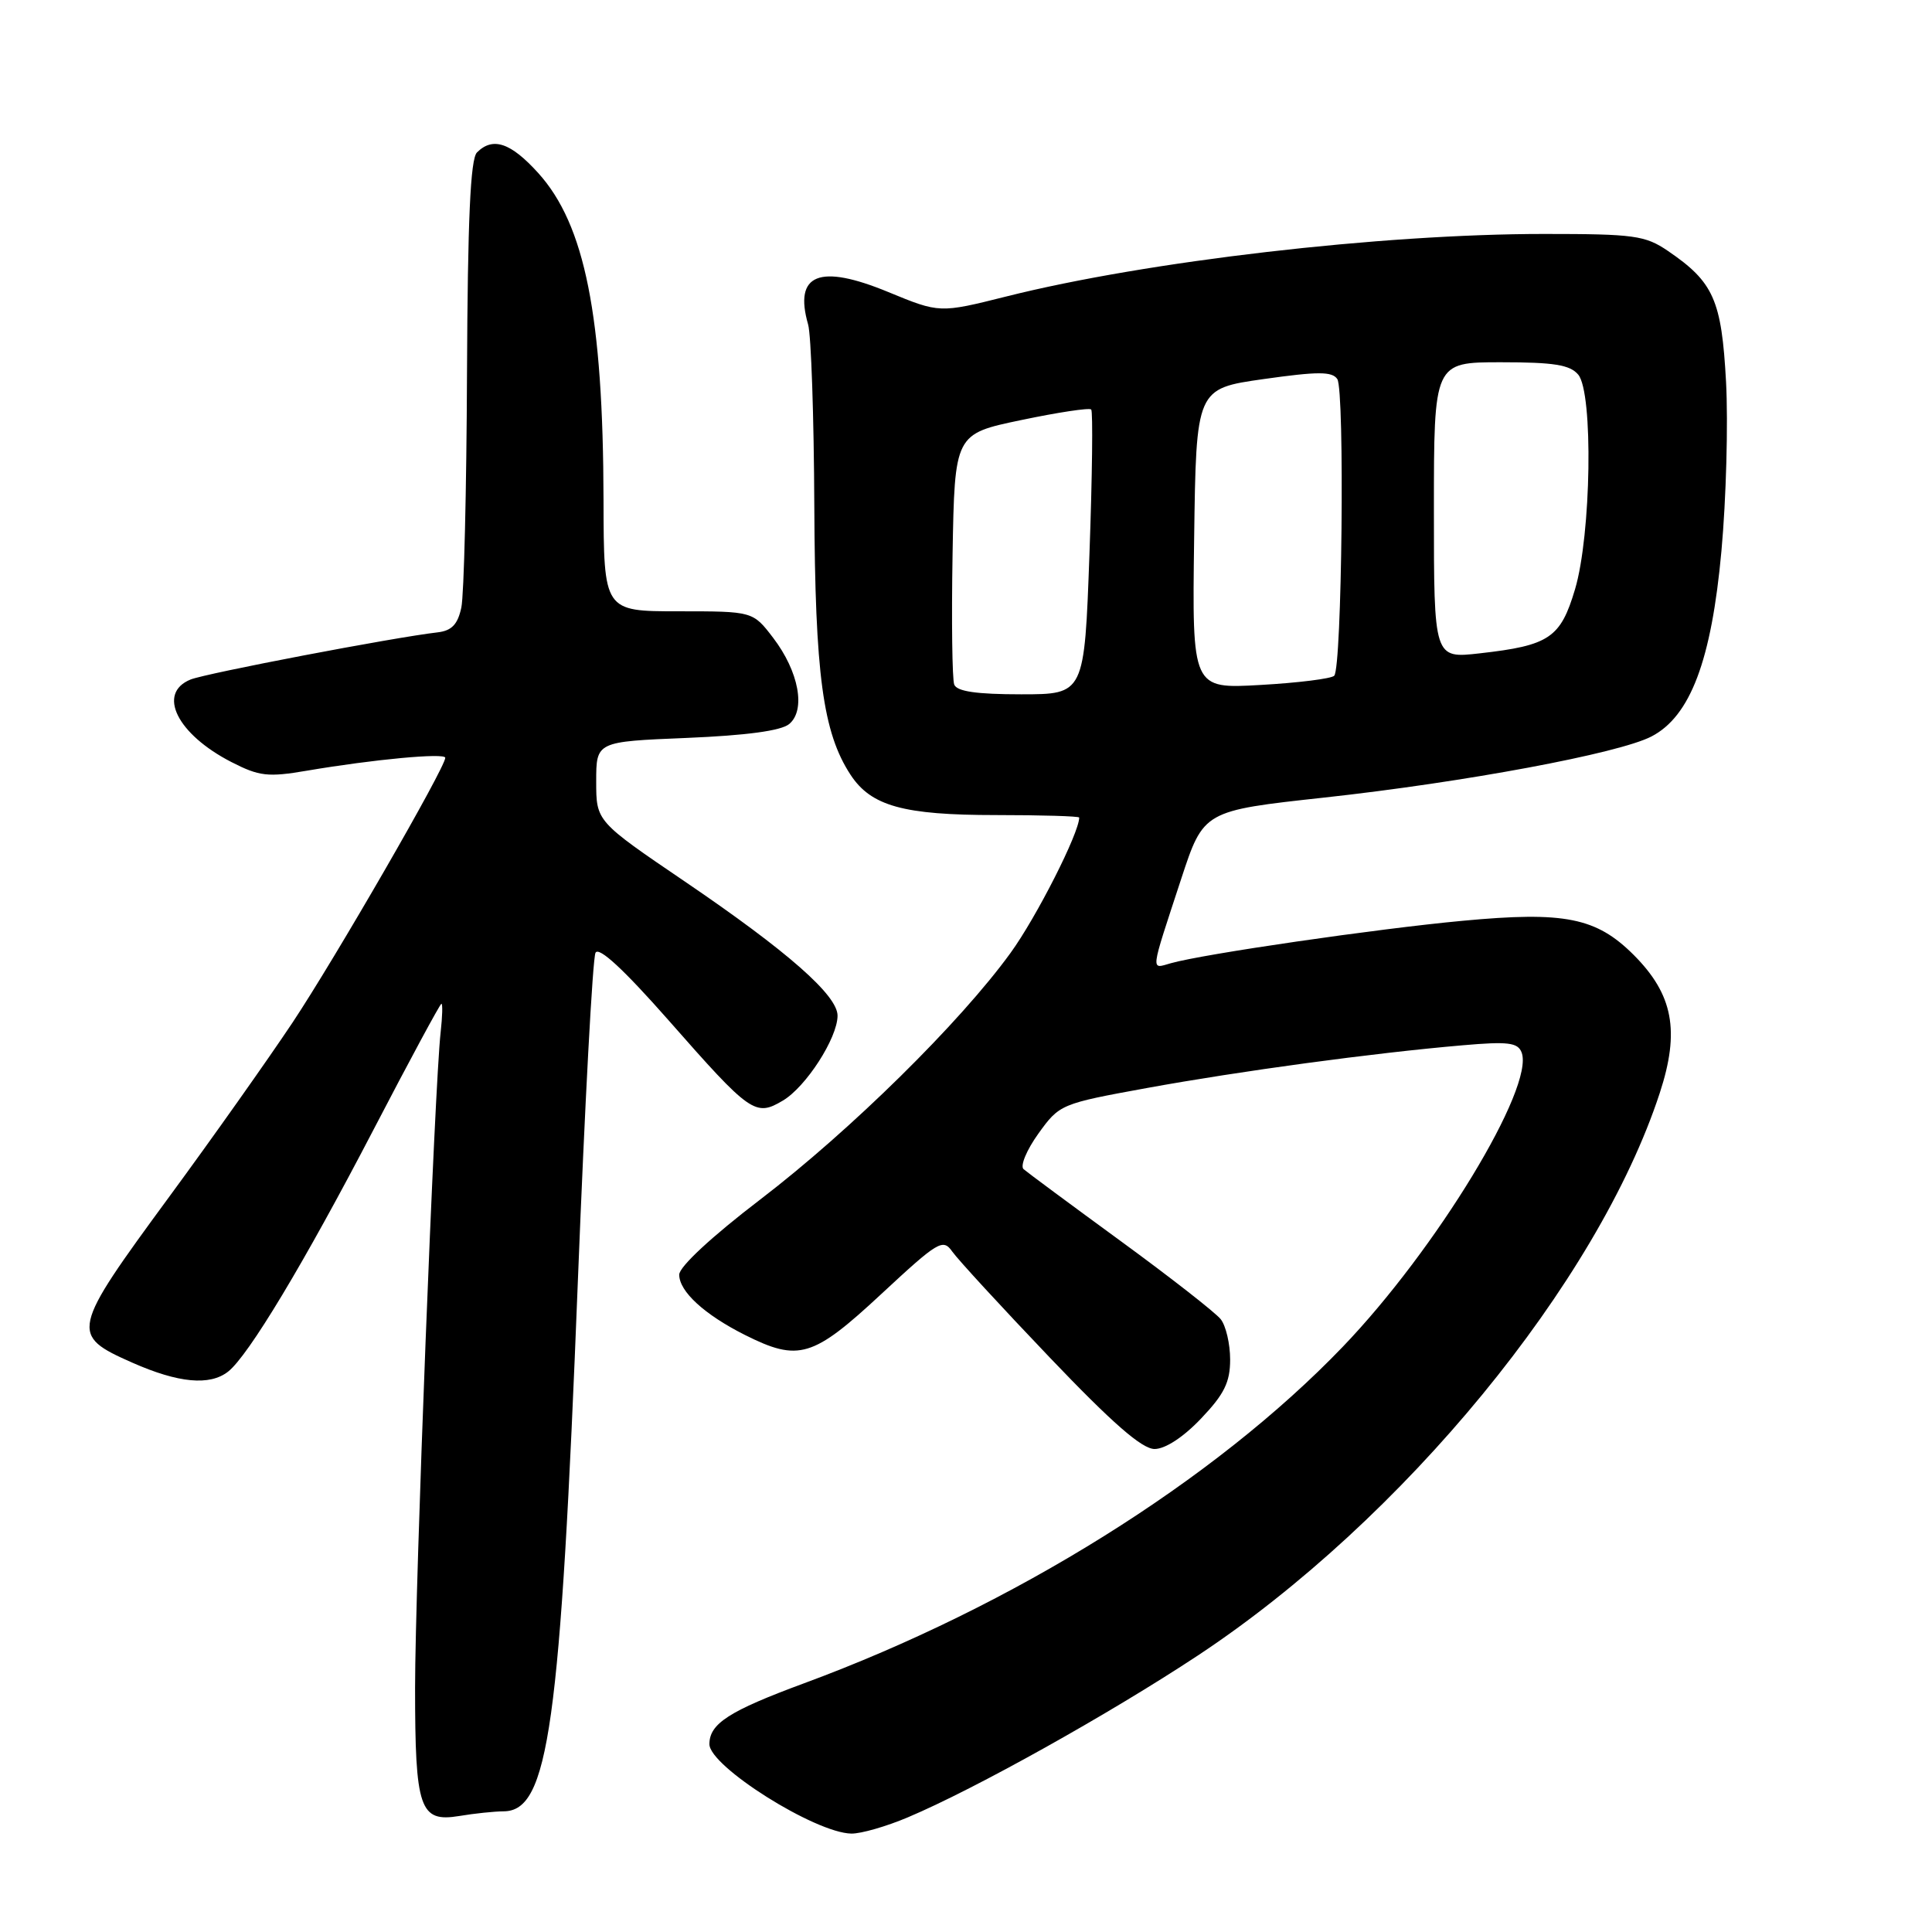 <?xml version="1.0" encoding="UTF-8" standalone="no"?>
<!DOCTYPE svg PUBLIC "-//W3C//DTD SVG 1.1//EN" "http://www.w3.org/Graphics/SVG/1.1/DTD/svg11.dtd" >
<svg xmlns="http://www.w3.org/2000/svg" xmlns:xlink="http://www.w3.org/1999/xlink" version="1.1" viewBox="0 0 256 256">
 <g >
 <path fill="currentColor"
d=" M 120.31 240.80 C 129.22 237.04 147.02 227.09 158.71 219.37 C 185.86 201.42 211.72 169.93 219.93 144.82 C 222.62 136.60 221.70 131.77 216.47 126.53 C 211.51 121.58 207.33 120.74 193.80 122.01 C 182.41 123.07 159.51 126.40 155.15 127.63 C 152.44 128.39 152.35 129.16 156.51 116.47 C 159.48 107.43 159.48 107.43 175.49 105.68 C 194.04 103.65 214.48 99.84 218.82 97.59 C 223.98 94.92 226.78 87.51 228.10 73.00 C 228.73 66.12 229.00 56.05 228.71 50.60 C 228.12 39.74 227.07 37.38 221.01 33.25 C 218.00 31.20 216.54 31.00 204.60 31.00 C 183.01 31.00 151.93 34.61 133.36 39.28 C 124.50 41.50 124.50 41.50 117.71 38.70 C 108.56 34.92 105.16 36.29 107.08 43.00 C 107.48 44.38 107.85 55.19 107.90 67.04 C 108.00 89.41 109.04 97.07 112.70 102.66 C 115.42 106.81 119.71 108.00 131.97 108.00 C 138.04 108.00 143.00 108.15 143.00 108.33 C 143.00 110.37 137.34 121.53 133.90 126.27 C 127.20 135.51 112.71 149.78 100.75 158.93 C 94.31 163.85 90.00 167.85 90.00 168.90 C 90.00 171.13 93.34 174.19 98.71 176.89 C 105.83 180.46 107.70 179.90 116.76 171.48 C 124.33 164.45 124.94 164.08 126.18 165.84 C 126.91 166.88 132.71 173.19 139.08 179.86 C 147.39 188.57 151.32 192.00 152.99 192.00 C 154.40 192.00 156.82 190.42 159.15 187.96 C 162.22 184.74 163.00 183.15 163.00 180.15 C 163.00 178.08 162.44 175.67 161.75 174.80 C 161.06 173.93 155.10 169.27 148.50 164.45 C 141.90 159.63 136.11 155.34 135.63 154.92 C 135.15 154.50 136.03 152.38 137.59 150.21 C 140.39 146.32 140.55 146.25 151.96 144.17 C 164.30 141.92 181.93 139.53 193.76 138.51 C 199.82 137.98 201.11 138.14 201.62 139.45 C 203.38 144.04 190.30 165.57 177.92 178.46 C 160.90 196.19 134.30 212.80 106.50 223.06 C 96.62 226.71 94.00 228.39 94.00 231.11 C 94.00 234.05 108.01 242.88 112.81 242.96 C 114.09 242.98 117.46 242.01 120.31 240.80 Z  M 66.73 240.01 C 72.69 239.98 74.25 228.88 76.58 169.50 C 77.49 146.40 78.53 126.93 78.91 126.24 C 79.36 125.41 82.67 128.48 88.55 135.15 C 99.45 147.55 100.09 148.00 103.74 145.83 C 106.80 144.01 110.96 137.56 110.98 134.60 C 111.01 131.90 104.36 126.06 90.75 116.81 C 79.00 108.83 79.00 108.83 79.00 103.55 C 79.00 98.27 79.00 98.27 90.97 97.78 C 98.90 97.45 103.50 96.83 104.57 95.94 C 106.80 94.09 105.86 88.99 102.45 84.52 C 99.76 81.00 99.76 81.00 89.88 81.00 C 80.00 81.00 80.00 81.00 79.97 66.25 C 79.92 41.86 77.51 29.78 71.33 22.94 C 67.67 18.89 65.30 18.10 63.20 20.20 C 62.33 21.07 61.97 29.10 61.88 49.45 C 61.82 64.88 61.48 78.85 61.13 80.50 C 60.65 82.74 59.86 83.57 57.99 83.79 C 52.16 84.46 27.31 89.21 25.25 90.04 C 20.77 91.86 23.46 97.28 30.67 100.98 C 34.36 102.87 35.50 103.00 40.67 102.12 C 49.49 100.62 59.00 99.73 59.00 100.41 C 59.00 101.72 44.40 127.02 38.76 135.50 C 35.46 140.45 28.14 150.80 22.48 158.50 C 9.36 176.37 9.24 176.89 17.53 180.56 C 23.64 183.26 27.79 183.65 30.22 181.75 C 32.90 179.66 40.29 167.37 49.46 149.75 C 54.25 140.54 58.32 133.00 58.49 133.00 C 58.67 133.00 58.62 134.69 58.39 136.75 C 57.58 143.86 55.00 210.12 55.00 223.61 C 55.00 239.71 55.61 241.49 60.85 240.63 C 62.86 240.29 65.50 240.02 66.73 240.01 Z  M 126.44 90.71 C 126.17 90.00 126.07 82.24 126.22 73.46 C 126.50 57.50 126.50 57.50 135.32 55.66 C 140.18 54.64 144.35 54.01 144.59 54.26 C 144.83 54.50 144.73 63.09 144.36 73.35 C 143.69 92.00 143.69 92.00 135.31 92.00 C 129.40 92.00 126.79 91.62 126.44 90.71 Z  M 158.23 71.39 C 158.50 51.50 158.50 51.50 167.43 50.23 C 174.64 49.21 176.52 49.21 177.20 50.23 C 178.20 51.74 177.82 88.52 176.79 89.54 C 176.41 89.93 172.01 90.48 167.02 90.76 C 157.96 91.28 157.96 91.28 158.23 71.39 Z  M 190.00 67.63 C 190.00 48.00 190.00 48.00 198.88 48.00 C 205.92 48.00 208.04 48.34 209.13 49.65 C 211.13 52.07 210.85 70.85 208.70 78.08 C 206.78 84.53 205.30 85.53 196.08 86.57 C 190.00 87.26 190.00 87.26 190.00 67.63 Z "/>
</g>
</svg>